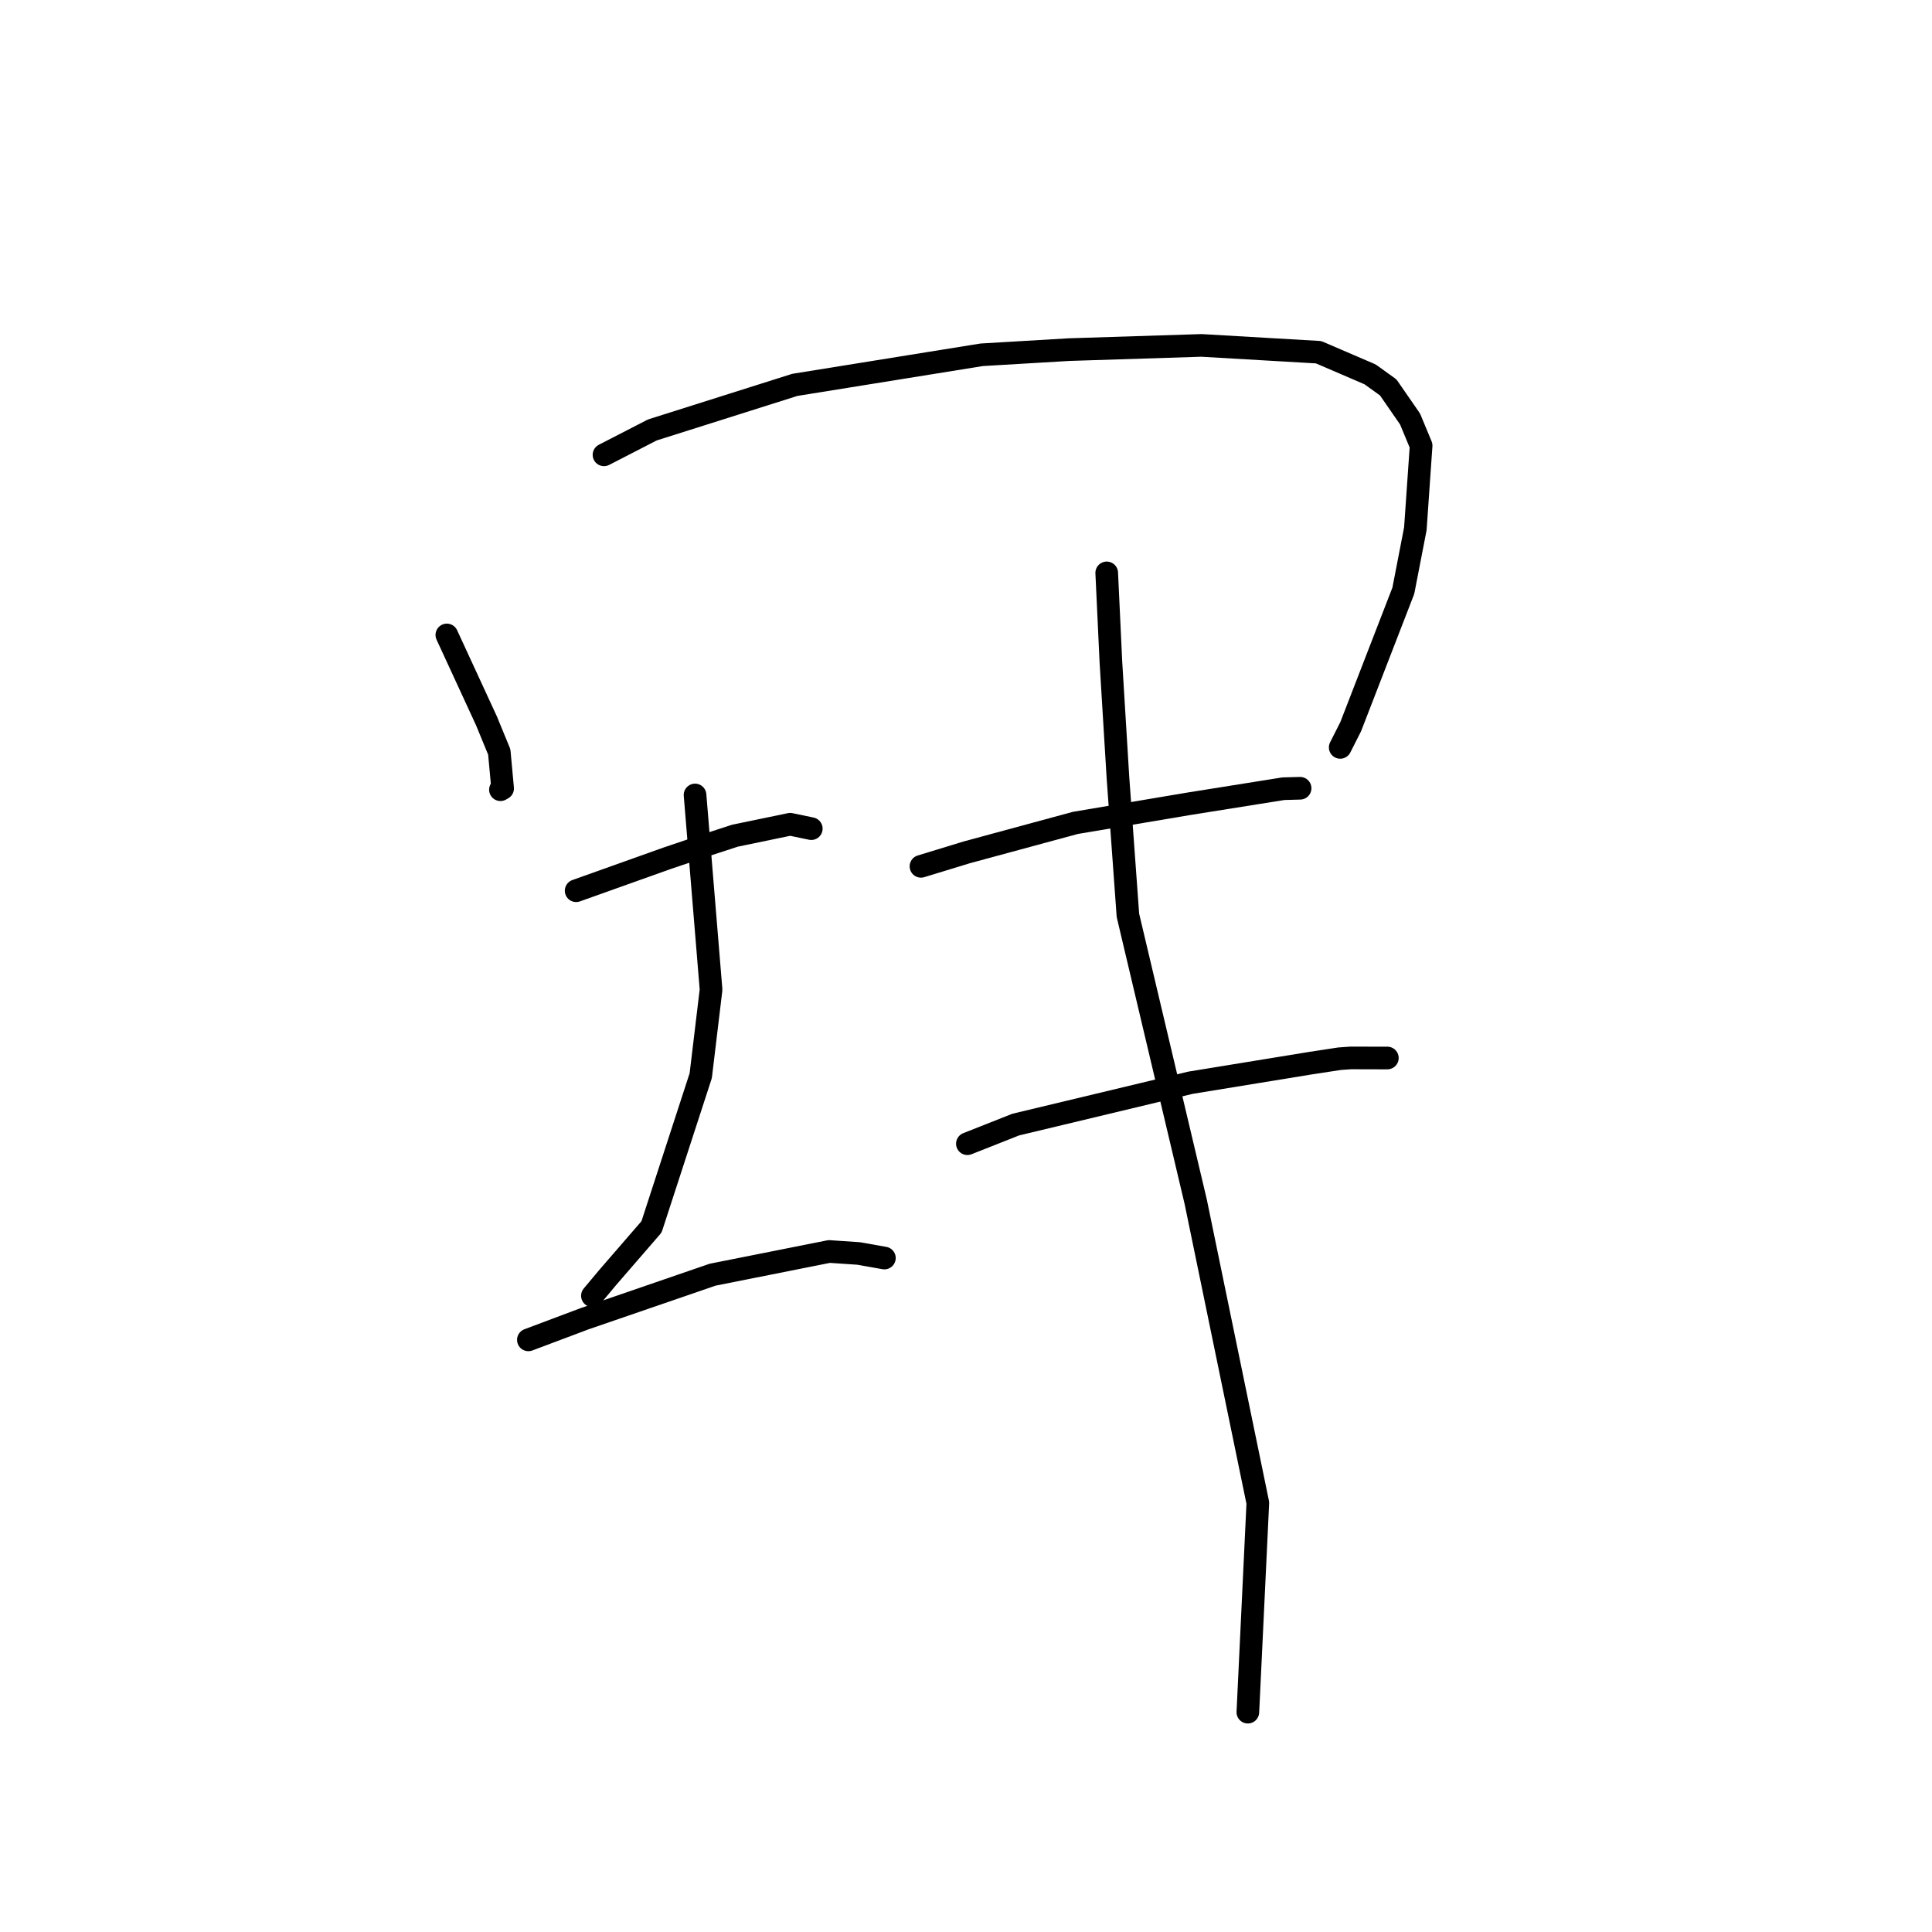 <?xml version="1.0" standalone="no"?>
    <svg width="256" height="256" xmlns="http://www.w3.org/2000/svg" version="1.1">
    <polyline stroke="black" stroke-width="3" stroke-linecap="round" fill="transparent" stroke-linejoin="round" points="59.208 84.134 64.449 95.491 66.155 99.635 66.601 104.474 66.311 104.641 " />
        <polyline stroke="black" stroke-width="3" stroke-linecap="round" fill="transparent" stroke-linejoin="round" points="80.033 60.269 86.44 56.97 105.316 50.998 130.079 47.011 141.661 46.326 159.201 45.768 174.719 46.67 181.545 49.606 183.946 51.334 186.84 55.52 188.306 59.047 187.541 70.063 185.949 78.274 178.977 96.282 177.585 99.034 " />
        <polyline stroke="black" stroke-width="3" stroke-linecap="round" fill="transparent" stroke-linejoin="round" points="76.342 118.026 88.348 113.742 93.459 112.014 97.38 110.736 104.702 109.218 107.303 109.759 107.5 109.8 " />
        <polyline stroke="black" stroke-width="3" stroke-linecap="round" fill="transparent" stroke-linejoin="round" points="92.097 105.338 94.219 131.137 92.851 142.53 86.331 162.566 80.527 169.27 78.682 171.474 78.498 171.694 " />
        <polyline stroke="black" stroke-width="3" stroke-linecap="round" fill="transparent" stroke-linejoin="round" points="70.013 177.54 77.495 174.726 94.423 168.904 109.874 165.829 113.781 166.093 117.164 166.693 117.187 166.697 " />
        <polyline stroke="black" stroke-width="3" stroke-linecap="round" fill="transparent" stroke-linejoin="round" points="122.033 114.794 128.112 112.937 142.49 109.038 157.543 106.503 170.044 104.509 172.249 104.448 172.269 104.448 172.27 104.448 " />
        <polyline stroke="black" stroke-width="3" stroke-linecap="round" fill="transparent" stroke-linejoin="round" points="128.184 151.547 134.589 149.014 157.736 143.47 173.715 140.863 177.497 140.286 178.981 140.181 183.601 140.194 183.833 140.19 " />
        <polyline stroke="black" stroke-width="3" stroke-linecap="round" fill="transparent" stroke-linejoin="round" points="146.646 75.911 147.201 87.728 148.131 102.993 149.455 121.289 158.437 159.232 166.669 199.144 165.396 225.872 165.346 226.87 " />
        </svg>